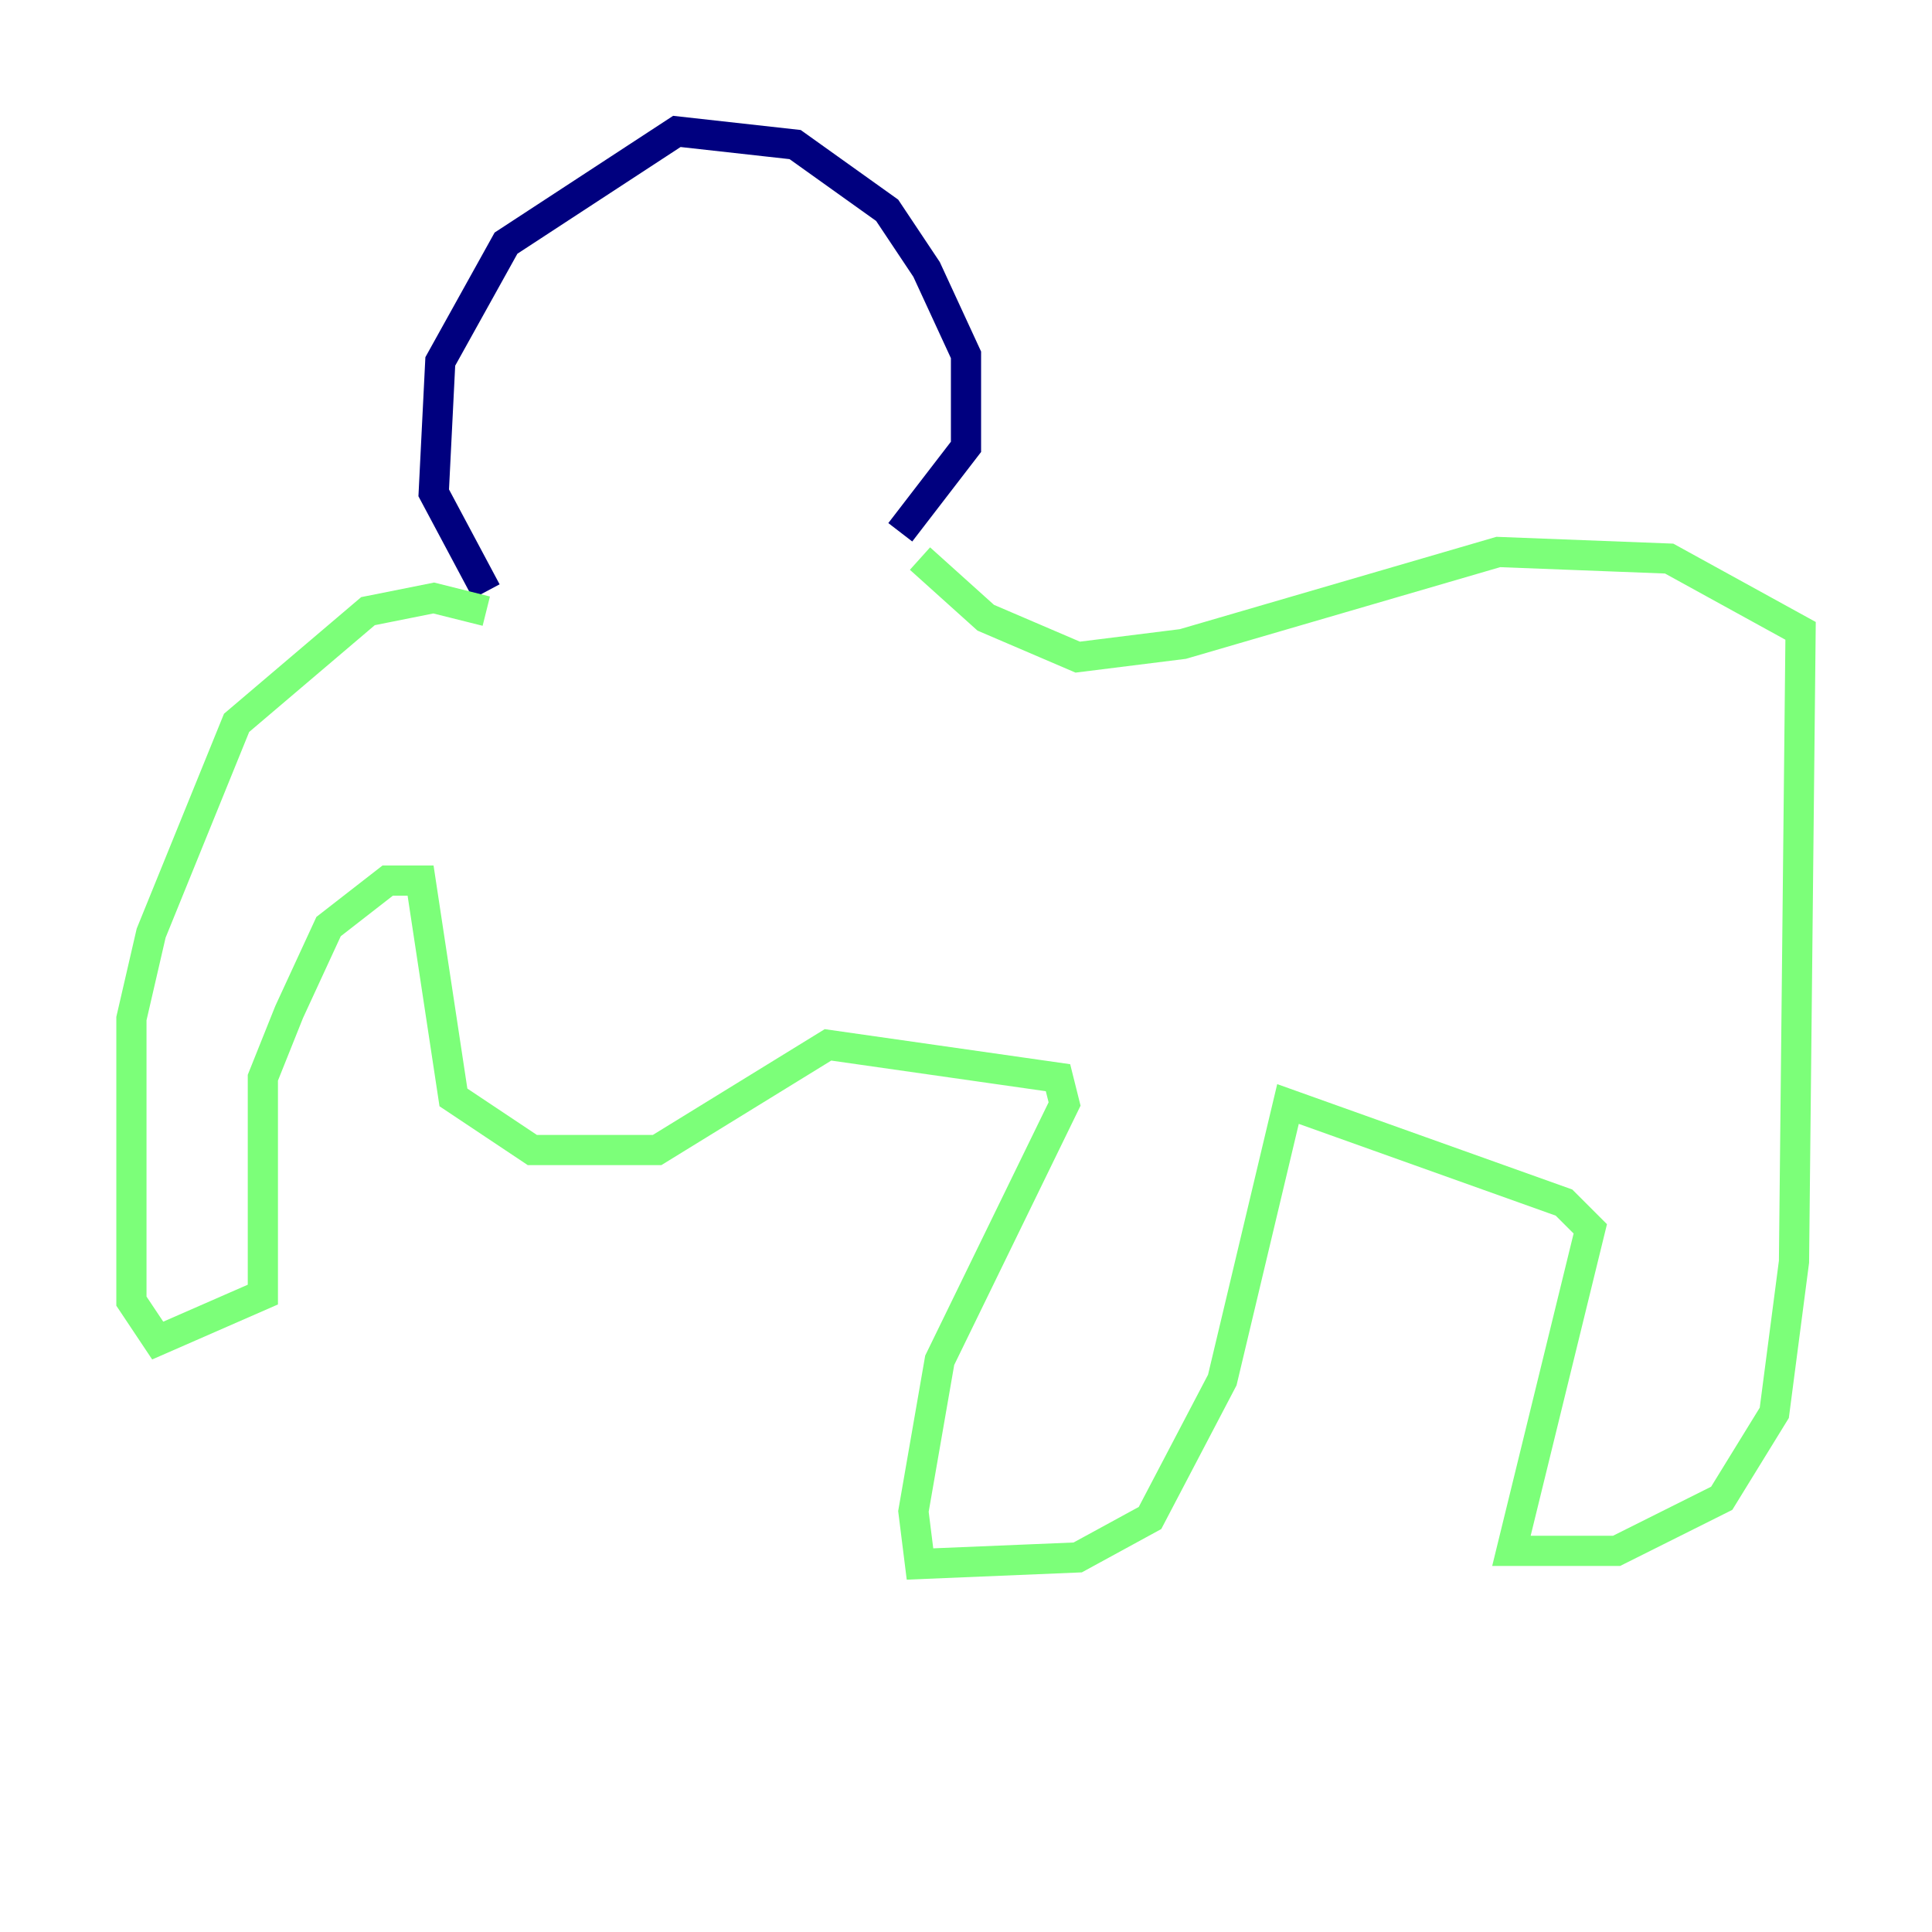 <?xml version="1.0" encoding="utf-8" ?>
<svg baseProfile="tiny" height="128" version="1.2" viewBox="0,0,128,128" width="128" xmlns="http://www.w3.org/2000/svg" xmlns:ev="http://www.w3.org/2001/xml-events" xmlns:xlink="http://www.w3.org/1999/xlink"><defs /><polyline fill="none" points="32.218,39.184 28.735,32.653 29.17,23.946 33.524,16.109 44.843,8.707 52.68,9.578 58.776,13.932 61.388,17.85 64.0,23.51 64.0,29.605 59.646,35.265" stroke="#00007f" stroke-width="2" /><polyline fill="none" points="32.218,40.49 28.735,39.619 24.381,40.49 15.674,47.891 10.014,61.823 8.707,67.483 8.707,86.204 10.449,88.816 17.415,85.769 17.415,71.401 19.157,67.048 21.769,61.388 25.687,58.34 27.864,58.34 30.041,72.707 35.265,76.191 43.537,76.191 54.857,69.225 70.095,71.401 70.531,73.143 62.258,90.122 60.517,100.136 60.952,103.619 71.401,103.184 76.191,100.571 80.98,91.429 85.333,73.143 103.619,79.674 105.361,81.415 100.136,102.748 107.102,102.748 114.068,99.265 117.551,93.605 118.857,83.592 119.293,41.796 110.585,37.007 99.265,36.571 78.367,42.667 71.401,43.537 65.306,40.925 60.952,37.007" stroke="#7cff79" stroke-width="2" /><polyline fill="none" points="37.007,47.456 37.007,47.456" stroke="#7f0000" stroke-width="2" /></svg>